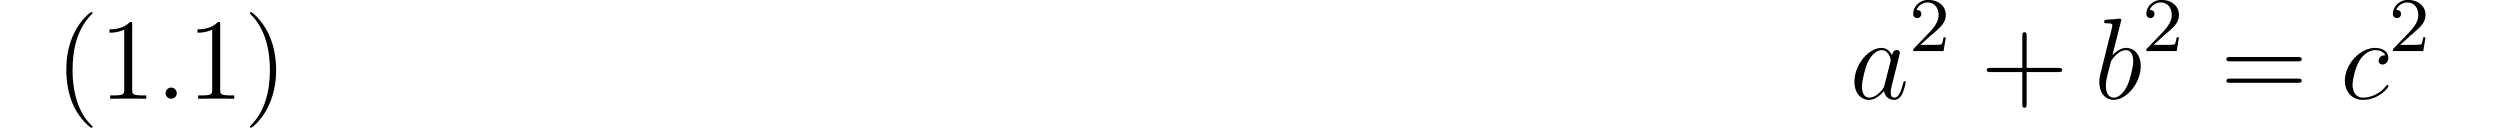 <?xml version="1.0" encoding="UTF-8"?>
<svg xmlns="http://www.w3.org/2000/svg" xmlns:xlink="http://www.w3.org/1999/xlink" width="244.152pt" height="13.212pt" viewBox="0 0 244.152 13.212" version="1.2">
<defs>
<g>
<symbol overflow="visible" id="glyph0-0">
<path style="stroke:none;" d=""/>
</symbol>
<symbol overflow="visible" id="glyph0-1">
<path style="stroke:none;" d="M 3.672 2.734 C 3.672 2.703 3.672 2.688 3.469 2.5 C 2.344 1.359 1.719 -0.5 1.719 -2.812 C 1.719 -5 2.25 -6.875 3.547 -8.219 C 3.672 -8.312 3.672 -8.344 3.672 -8.375 C 3.672 -8.438 3.609 -8.469 3.562 -8.469 C 3.422 -8.469 2.5 -7.656 1.938 -6.547 C 1.359 -5.406 1.109 -4.203 1.109 -2.812 C 1.109 -1.812 1.266 -0.469 1.844 0.75 C 2.516 2.094 3.438 2.828 3.562 2.828 C 3.609 2.828 3.672 2.812 3.672 2.734 Z M 3.672 2.734 "/>
</symbol>
<symbol overflow="visible" id="glyph0-2">
<path style="stroke:none;" d="M 4.625 0 L 4.625 -0.328 L 4.281 -0.328 C 3.281 -0.328 3.25 -0.469 3.25 -0.875 L 3.25 -7.234 C 3.25 -7.484 3.25 -7.5 3.016 -7.5 C 2.75 -7.203 2.188 -6.781 1.031 -6.781 L 1.031 -6.453 C 1.281 -6.453 1.844 -6.453 2.469 -6.75 L 2.469 -0.875 C 2.469 -0.469 2.438 -0.328 1.438 -0.328 L 1.094 -0.328 L 1.094 0 C 1.406 -0.016 2.5 -0.016 2.859 -0.016 C 3.234 -0.016 4.328 -0.016 4.625 0 Z M 4.625 0 "/>
</symbol>
<symbol overflow="visible" id="glyph0-3">
<path style="stroke:none;" d="M 2.078 -0.547 C 2.078 -0.859 1.812 -1.094 1.531 -1.094 C 1.203 -1.094 0.984 -0.828 0.984 -0.547 C 0.984 -0.219 1.266 0 1.516 0 C 1.828 0 2.078 -0.234 2.078 -0.547 Z M 2.078 -0.547 "/>
</symbol>
<symbol overflow="visible" id="glyph0-4">
<path style="stroke:none;" d="M 3.188 -2.812 C 3.188 -3.672 3.062 -5.062 2.438 -6.375 C 1.766 -7.734 0.844 -8.469 0.719 -8.469 C 0.672 -8.469 0.625 -8.438 0.625 -8.375 C 0.625 -8.344 0.625 -8.312 0.812 -8.125 C 1.938 -6.984 2.578 -5.125 2.578 -2.828 C 2.578 -0.625 2.047 1.25 0.734 2.578 C 0.625 2.688 0.625 2.703 0.625 2.734 C 0.625 2.812 0.672 2.828 0.719 2.828 C 0.875 2.828 1.797 2.016 2.344 0.906 C 2.922 -0.234 3.188 -1.453 3.188 -2.812 Z M 3.188 -2.812 "/>
</symbol>
<symbol overflow="visible" id="glyph1-0">
<path style="stroke:none;" d=""/>
</symbol>
<symbol overflow="visible" id="glyph1-1">
<path style="stroke:none;" d="M 3.391 -1.344 C 3.344 -1.156 3.344 -1.125 3.188 -0.906 C 2.938 -0.594 2.438 -0.109 1.906 -0.109 C 1.438 -0.109 1.188 -0.531 1.188 -1.203 C 1.188 -1.812 1.531 -3.078 1.75 -3.547 C 2.125 -4.344 2.656 -4.75 3.109 -4.75 C 3.844 -4.75 4 -3.828 4 -3.734 C 4 -3.734 3.953 -3.578 3.953 -3.547 Z M 5.469 -1.609 C 5.469 -1.672 5.422 -1.719 5.359 -1.719 C 5.25 -1.719 5.25 -1.656 5.203 -1.484 C 5.031 -0.828 4.812 -0.109 4.359 -0.109 C 4.031 -0.109 4 -0.406 4 -0.625 C 4 -0.891 4.031 -1.016 4.141 -1.453 L 4.359 -2.312 C 4.781 -4 4.891 -4.406 4.891 -4.484 C 4.891 -4.641 4.766 -4.766 4.594 -4.766 C 4.234 -4.766 4.141 -4.359 4.125 -4.234 C 4 -4.531 3.688 -4.969 3.109 -4.969 C 1.828 -4.969 0.453 -3.328 0.453 -1.656 C 0.453 -0.547 1.109 0.109 1.875 0.109 C 2.5 0.109 3.016 -0.375 3.344 -0.75 C 3.453 -0.078 3.984 0.109 4.328 0.109 C 4.656 0.109 4.938 -0.094 5.141 -0.5 C 5.312 -0.875 5.469 -1.562 5.469 -1.609 Z M 5.469 -1.609 "/>
</symbol>
<symbol overflow="visible" id="glyph1-2">
<path style="stroke:none;" d="M 4.547 -3.203 C 4.547 -4.234 3.953 -4.969 3.109 -4.969 C 2.531 -4.969 2 -4.484 1.781 -4.266 L 2.609 -7.547 C 2.625 -7.594 2.641 -7.656 2.641 -7.719 C 2.641 -7.828 2.5 -7.828 2.5 -7.828 L 1.891 -7.766 C 1.688 -7.766 1.516 -7.734 1.312 -7.734 C 1.047 -7.703 0.969 -7.688 0.969 -7.484 C 0.969 -7.375 1.078 -7.375 1.203 -7.375 C 1.766 -7.375 1.766 -7.281 1.766 -7.156 C 1.766 -7.078 1.688 -6.75 1.641 -6.547 L 1.359 -5.469 L 0.562 -2.25 C 0.5 -1.969 0.5 -1.781 0.5 -1.641 C 0.5 -0.484 1.156 0.109 1.891 0.109 C 3.188 0.109 4.547 -1.562 4.547 -3.203 Z M 3.219 -1.266 C 2.938 -0.656 2.422 -0.109 1.891 -0.109 C 1.531 -0.109 1.141 -0.391 1.141 -1.266 C 1.141 -1.641 1.172 -1.844 1.375 -2.641 L 1.641 -3.656 C 1.656 -3.75 2.328 -4.75 3.094 -4.75 C 3.594 -4.75 3.812 -4.25 3.812 -3.672 C 3.812 -3.125 3.5 -1.844 3.219 -1.266 Z M 3.219 -1.266 "/>
</symbol>
<symbol overflow="visible" id="glyph1-3">
<path style="stroke:none;" d="M 4.719 -1.234 C 4.719 -1.297 4.641 -1.359 4.609 -1.359 C 4.562 -1.359 4.562 -1.344 4.453 -1.234 C 3.734 -0.281 2.656 -0.109 2.234 -0.109 C 1.453 -0.109 1.203 -0.797 1.203 -1.359 C 1.203 -1.75 1.406 -2.844 1.812 -3.609 C 2.094 -4.141 2.703 -4.75 3.422 -4.75 C 3.562 -4.75 4.188 -4.734 4.406 -4.234 C 4.203 -4.234 4.094 -4.234 3.938 -4.109 C 3.875 -4.047 3.75 -3.875 3.75 -3.703 C 3.75 -3.469 3.922 -3.344 4.125 -3.344 C 4.406 -3.344 4.703 -3.562 4.703 -4.016 C 4.703 -4.562 4.188 -4.969 3.406 -4.969 C 1.922 -4.969 0.453 -3.359 0.453 -1.766 C 0.453 -0.781 1.062 0.109 2.219 0.109 C 3.75 0.109 4.719 -1.078 4.719 -1.234 Z M 4.719 -1.234 "/>
</symbol>
<symbol overflow="visible" id="glyph2-0">
<path style="stroke:none;" d=""/>
</symbol>
<symbol overflow="visible" id="glyph2-1">
<path style="stroke:none;" d="M 3.578 -1.344 L 3.359 -1.344 C 3.328 -1.188 3.266 -0.812 3.172 -0.672 C 3.141 -0.609 2.562 -0.609 2.438 -0.609 L 1.109 -0.609 L 2.125 -1.531 C 2.234 -1.641 2.562 -1.891 2.672 -2 C 3.141 -2.422 3.578 -2.844 3.578 -3.531 C 3.578 -4.422 2.828 -5 1.891 -5 C 0.984 -5 0.391 -4.312 0.391 -3.641 C 0.391 -3.281 0.688 -3.219 0.797 -3.219 C 0.953 -3.219 1.188 -3.344 1.188 -3.625 C 1.188 -4.016 0.812 -4.016 0.719 -4.016 C 0.938 -4.562 1.438 -4.75 1.812 -4.75 C 2.516 -4.75 2.875 -4.156 2.875 -3.531 C 2.875 -2.75 2.328 -2.172 1.438 -1.266 L 0.484 -0.281 C 0.391 -0.203 0.391 -0.188 0.391 0 L 3.359 0 Z M 3.578 -1.344 "/>
</symbol>
<symbol overflow="visible" id="glyph3-0">
<path style="stroke:none;" d=""/>
</symbol>
<symbol overflow="visible" id="glyph3-1">
<path style="stroke:none;" d="M 7.969 -2.812 C 7.969 -3.016 7.781 -3.016 7.609 -3.016 L 4.5 -3.016 L 4.5 -6.141 C 4.5 -6.297 4.5 -6.5 4.297 -6.5 C 4.078 -6.5 4.078 -6.312 4.078 -6.141 L 4.078 -3.016 L 0.969 -3.016 C 0.812 -3.016 0.609 -3.016 0.609 -2.828 C 0.609 -2.609 0.797 -2.609 0.969 -2.609 L 4.078 -2.609 L 4.078 0.5 C 4.078 0.672 4.078 0.875 4.281 0.875 C 4.5 0.875 4.5 0.672 4.5 0.5 L 4.5 -2.609 L 7.609 -2.609 C 7.766 -2.609 7.969 -2.609 7.969 -2.812 Z M 7.969 -2.812 "/>
</symbol>
<symbol overflow="visible" id="glyph3-2">
<path style="stroke:none;" d="M 7.969 -3.859 C 7.969 -4.078 7.781 -4.078 7.609 -4.078 L 0.969 -4.078 C 0.812 -4.078 0.609 -4.078 0.609 -3.875 C 0.609 -3.656 0.797 -3.656 0.969 -3.656 L 7.609 -3.656 C 7.766 -3.656 7.969 -3.656 7.969 -3.859 Z M 7.969 -1.766 C 7.969 -1.969 7.781 -1.969 7.609 -1.969 L 0.969 -1.969 C 0.812 -1.969 0.609 -1.969 0.609 -1.766 C 0.609 -1.562 0.797 -1.562 0.969 -1.562 L 7.609 -1.562 C 7.766 -1.562 7.969 -1.562 7.969 -1.766 Z M 7.969 -1.766 "/>
</symbol>
</g>
<clipPath id="clip1">
  <path d="M 6.473 1 L 27 1 L 27 12.469 L 6.473 12.469 Z M 6.473 1 "/>
</clipPath>
<clipPath id="clip2">
  <path d="M 233 0 L 236.879 0 L 236.879 5 L 233 5 Z M 233 0 "/>
</clipPath>
</defs>
<g id="surface1">
<g clip-path="url(#clip1)" clip-rule="nonzero">
<g style="fill:rgb(0%,0%,0%);fill-opacity:1;">
  <use xlink:href="#glyph0-1" x="5.367" y="9.646"/>
  <use xlink:href="#glyph0-2" x="9.663" y="9.646"/>
  <use xlink:href="#glyph0-3" x="15.187" y="9.646"/>
  <use xlink:href="#glyph0-2" x="18.256" y="9.646"/>
  <use xlink:href="#glyph0-4" x="23.78" y="9.646"/>
</g>
</g>
<g style="fill:rgb(0%,0%,0%);fill-opacity:1;">
  <use xlink:href="#glyph1-1" x="180.651" y="9.646"/>
</g>
<g style="fill:rgb(0%,0%,0%);fill-opacity:1;">
  <use xlink:href="#glyph2-1" x="186.451" y="4.988"/>
</g>
<g style="fill:rgb(0%,0%,0%);fill-opacity:1;">
  <use xlink:href="#glyph3-1" x="193.424" y="9.646"/>
</g>
<g style="fill:rgb(0%,0%,0%);fill-opacity:1;">
  <use xlink:href="#glyph1-2" x="204.524" y="9.646"/>
</g>
<g style="fill:rgb(0%,0%,0%);fill-opacity:1;">
  <use xlink:href="#glyph2-1" x="209.22" y="4.988"/>
</g>
<g style="fill:rgb(0%,0%,0%);fill-opacity:1;">
  <use xlink:href="#glyph3-2" x="216.82" y="9.646"/>
</g>
<g style="fill:rgb(0%,0%,0%);fill-opacity:1;">
  <use xlink:href="#glyph1-3" x="228.547" y="9.646"/>
</g>
<g clip-path="url(#clip2)" clip-rule="nonzero">
<g style="fill:rgb(0%,0%,0%);fill-opacity:1;">
  <use xlink:href="#glyph2-1" x="233.3" y="4.988"/>
</g>
</g>
</g>
</svg>
